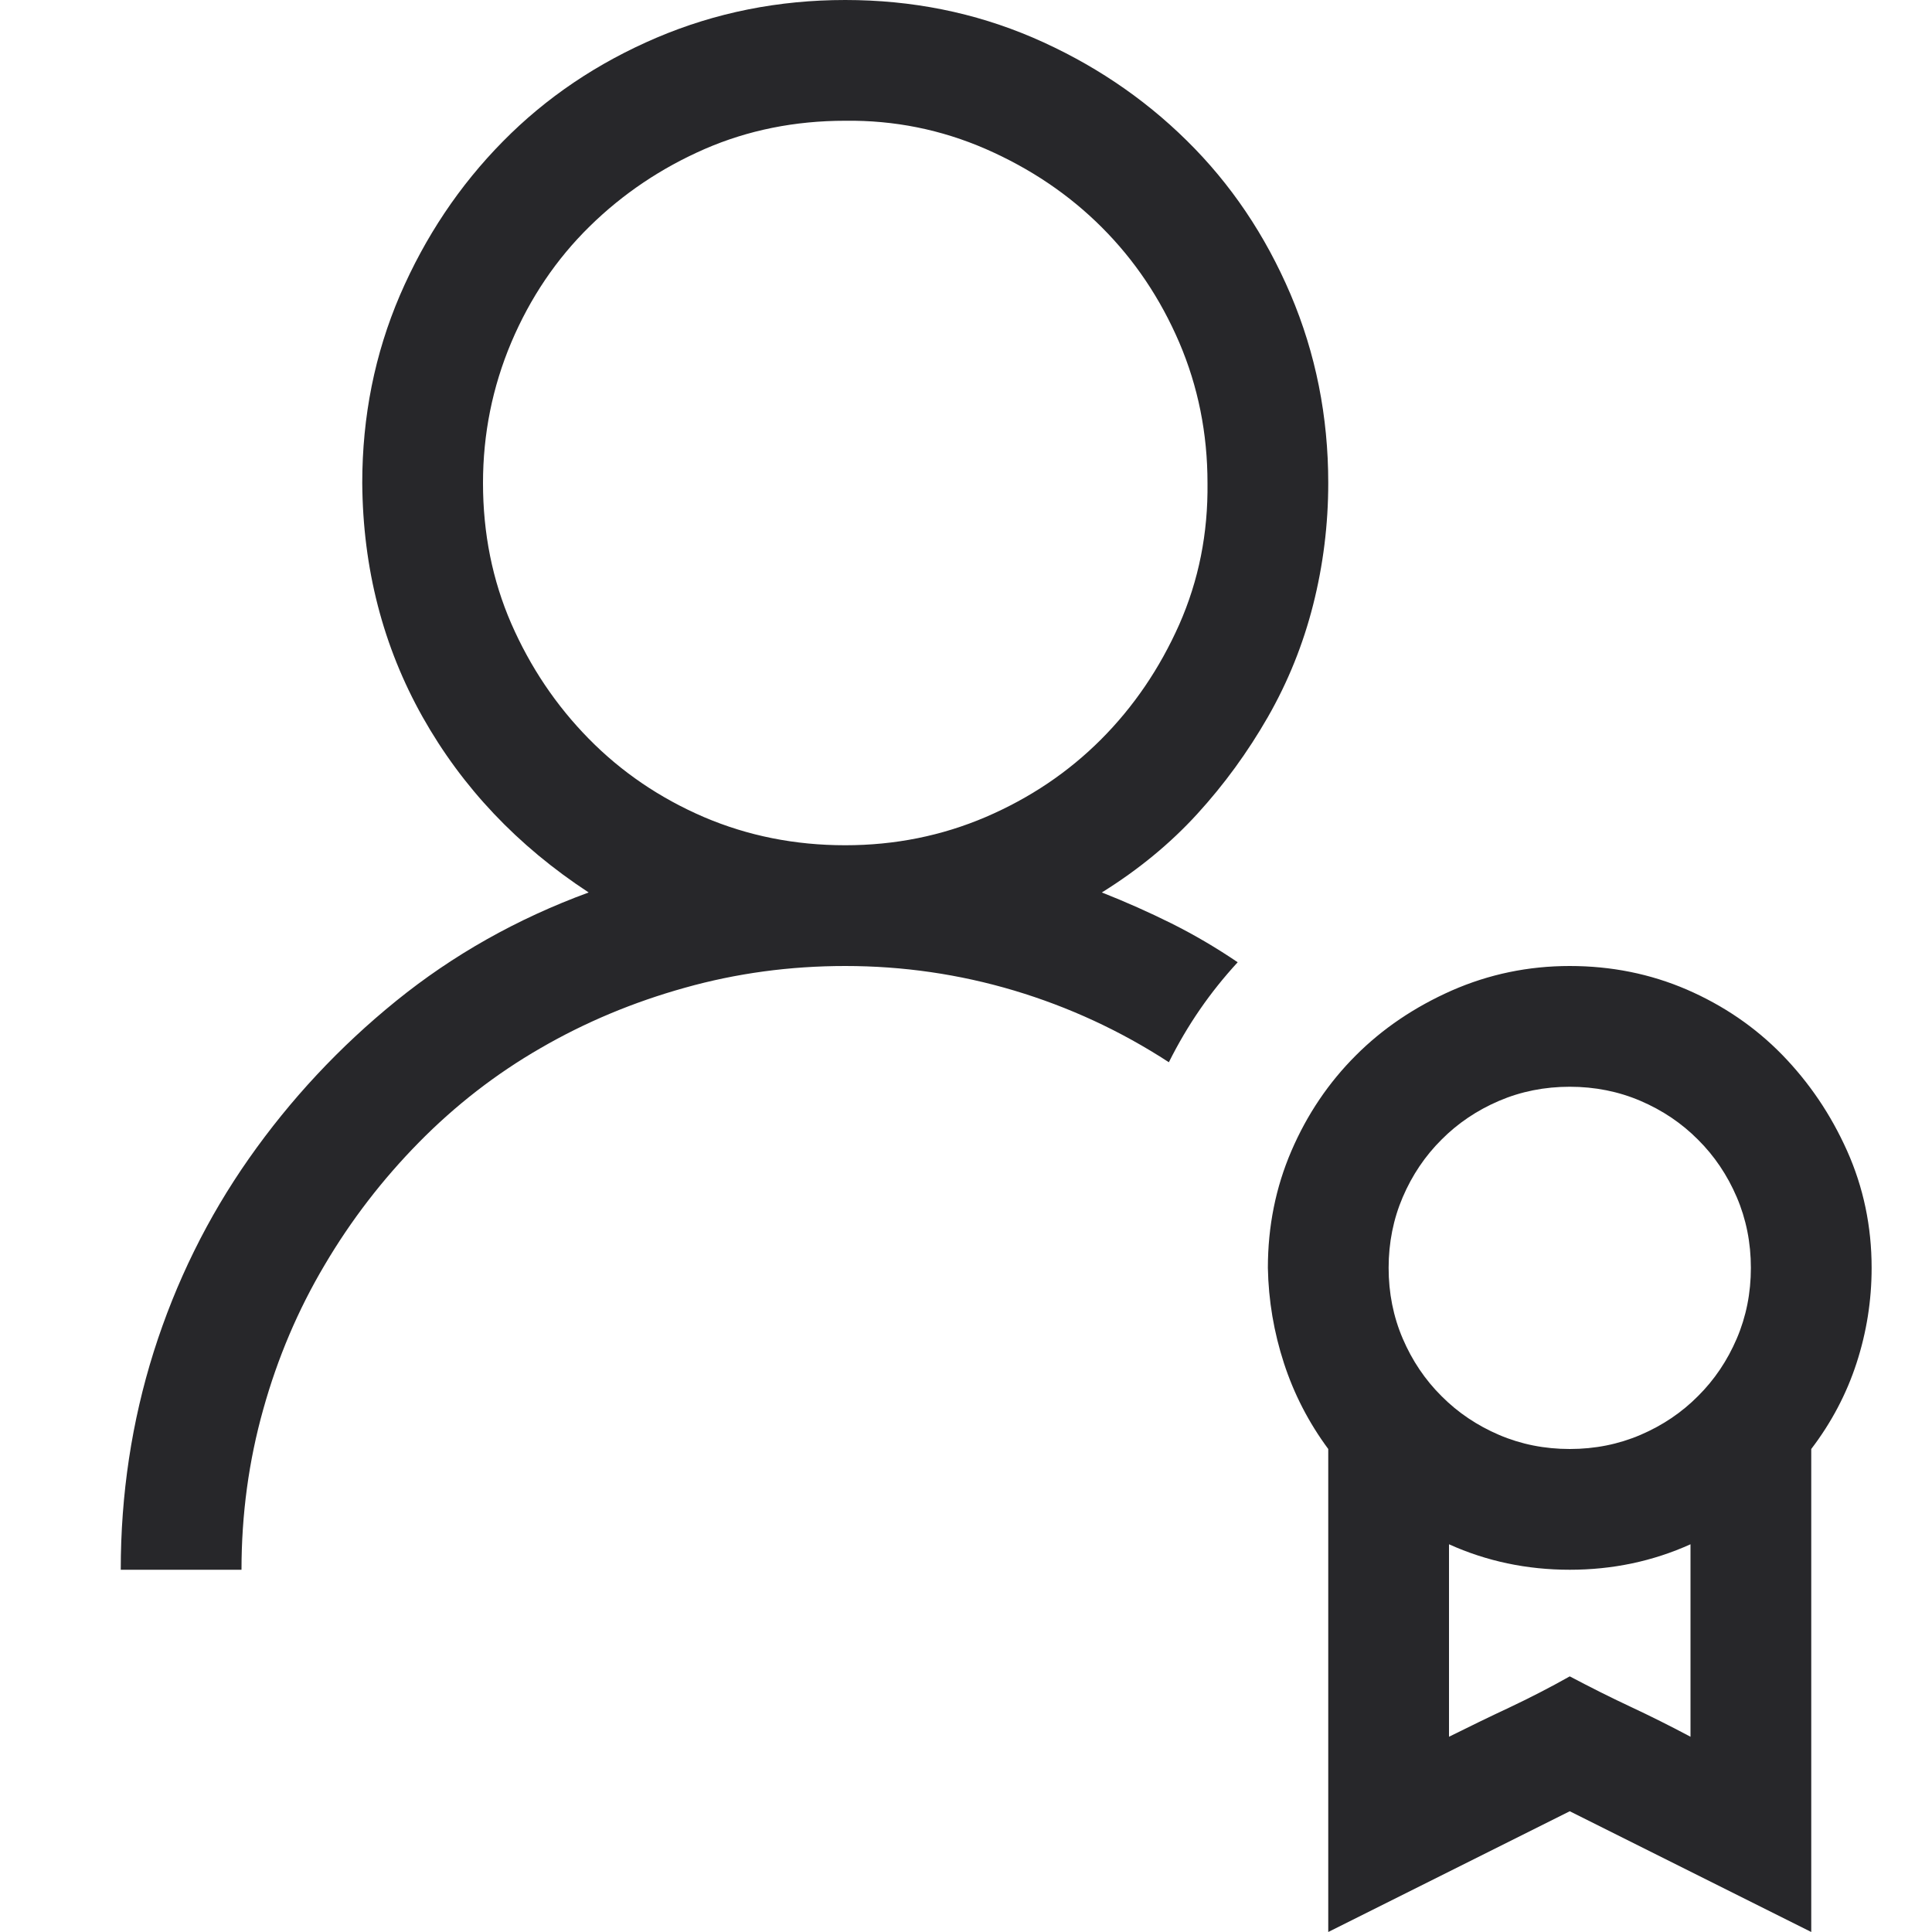 <svg xmlns="http://www.w3.org/2000/svg" width="16" height="16" viewBox="0 0 16 16" fill="none">
  <path d="M9.125 7.391C9.323 7.469 9.516 7.555 9.703 7.648C9.891 7.742 10.073 7.849 10.25 7.969C10.135 8.094 10.031 8.224 9.938 8.359C9.844 8.495 9.758 8.641 9.68 8.797C9.279 8.536 8.852 8.339 8.398 8.203C7.945 8.068 7.479 8 7 8C6.542 8 6.099 8.06 5.672 8.18C5.245 8.299 4.846 8.466 4.477 8.68C4.107 8.893 3.771 9.154 3.469 9.461C3.167 9.768 2.906 10.107 2.688 10.477C2.469 10.846 2.299 11.245 2.18 11.672C2.06 12.099 2 12.542 2 13H1C1 12.375 1.091 11.773 1.273 11.195C1.456 10.617 1.719 10.083 2.062 9.594C2.406 9.104 2.812 8.669 3.281 8.289C3.75 7.909 4.281 7.609 4.875 7.391C4.286 7.005 3.828 6.521 3.5 5.938C3.172 5.354 3.005 4.708 3 4C3 3.448 3.104 2.93 3.312 2.445C3.521 1.961 3.805 1.536 4.164 1.172C4.523 0.807 4.948 0.521 5.438 0.312C5.927 0.104 6.448 0 7 0C7.552 0 8.07 0.104 8.555 0.312C9.039 0.521 9.464 0.805 9.828 1.164C10.193 1.523 10.479 1.948 10.688 2.438C10.896 2.927 11 3.448 11 4C11 4.344 10.958 4.68 10.875 5.008C10.792 5.336 10.667 5.646 10.5 5.938C10.333 6.229 10.138 6.497 9.914 6.742C9.69 6.987 9.427 7.203 9.125 7.391ZM4 4C4 4.417 4.078 4.805 4.234 5.164C4.391 5.523 4.604 5.841 4.875 6.117C5.146 6.393 5.464 6.609 5.828 6.766C6.193 6.922 6.583 7 7 7C7.411 7 7.799 6.922 8.164 6.766C8.529 6.609 8.846 6.396 9.117 6.125C9.388 5.854 9.604 5.536 9.766 5.172C9.927 4.807 10.005 4.417 10 4C10 3.589 9.922 3.201 9.766 2.836C9.609 2.471 9.396 2.154 9.125 1.883C8.854 1.612 8.534 1.396 8.164 1.234C7.794 1.073 7.406 0.995 7 1C6.583 1 6.195 1.078 5.836 1.234C5.477 1.391 5.159 1.604 4.883 1.875C4.607 2.146 4.391 2.466 4.234 2.836C4.078 3.206 4 3.594 4 4ZM15.5 10.5C15.5 10.771 15.458 11.034 15.375 11.289C15.292 11.544 15.167 11.781 15 12V16L13 15L11 16V12C10.838 11.781 10.716 11.544 10.633 11.289C10.55 11.034 10.505 10.771 10.5 10.5C10.5 10.156 10.565 9.833 10.695 9.531C10.825 9.229 11.003 8.966 11.227 8.742C11.45 8.518 11.716 8.339 12.023 8.203C12.331 8.068 12.656 8 13 8C13.344 8 13.667 8.065 13.969 8.195C14.271 8.326 14.534 8.505 14.758 8.734C14.982 8.964 15.162 9.229 15.297 9.531C15.432 9.833 15.5 10.156 15.5 10.5ZM13 9C12.792 9 12.596 9.039 12.414 9.117C12.232 9.195 12.073 9.302 11.938 9.438C11.802 9.573 11.695 9.732 11.617 9.914C11.539 10.096 11.5 10.292 11.5 10.5C11.5 10.708 11.539 10.904 11.617 11.086C11.695 11.268 11.802 11.427 11.938 11.562C12.073 11.698 12.232 11.805 12.414 11.883C12.596 11.961 12.792 12 13 12C13.208 12 13.404 11.961 13.586 11.883C13.768 11.805 13.927 11.698 14.062 11.562C14.198 11.427 14.305 11.268 14.383 11.086C14.461 10.904 14.5 10.708 14.5 10.5C14.5 10.292 14.461 10.096 14.383 9.914C14.305 9.732 14.198 9.573 14.062 9.438C13.927 9.302 13.768 9.195 13.586 9.117C13.404 9.039 13.208 9 13 9ZM14 14.383V12.789C13.688 12.93 13.354 13 13 13C12.646 13 12.312 12.93 12 12.789V14.383C12.167 14.3 12.333 14.219 12.5 14.141C12.667 14.062 12.833 13.977 13 13.883C13.167 13.971 13.333 14.055 13.5 14.133C13.667 14.211 13.833 14.294 14 14.383Z" fill="#27272A"/>
</svg>